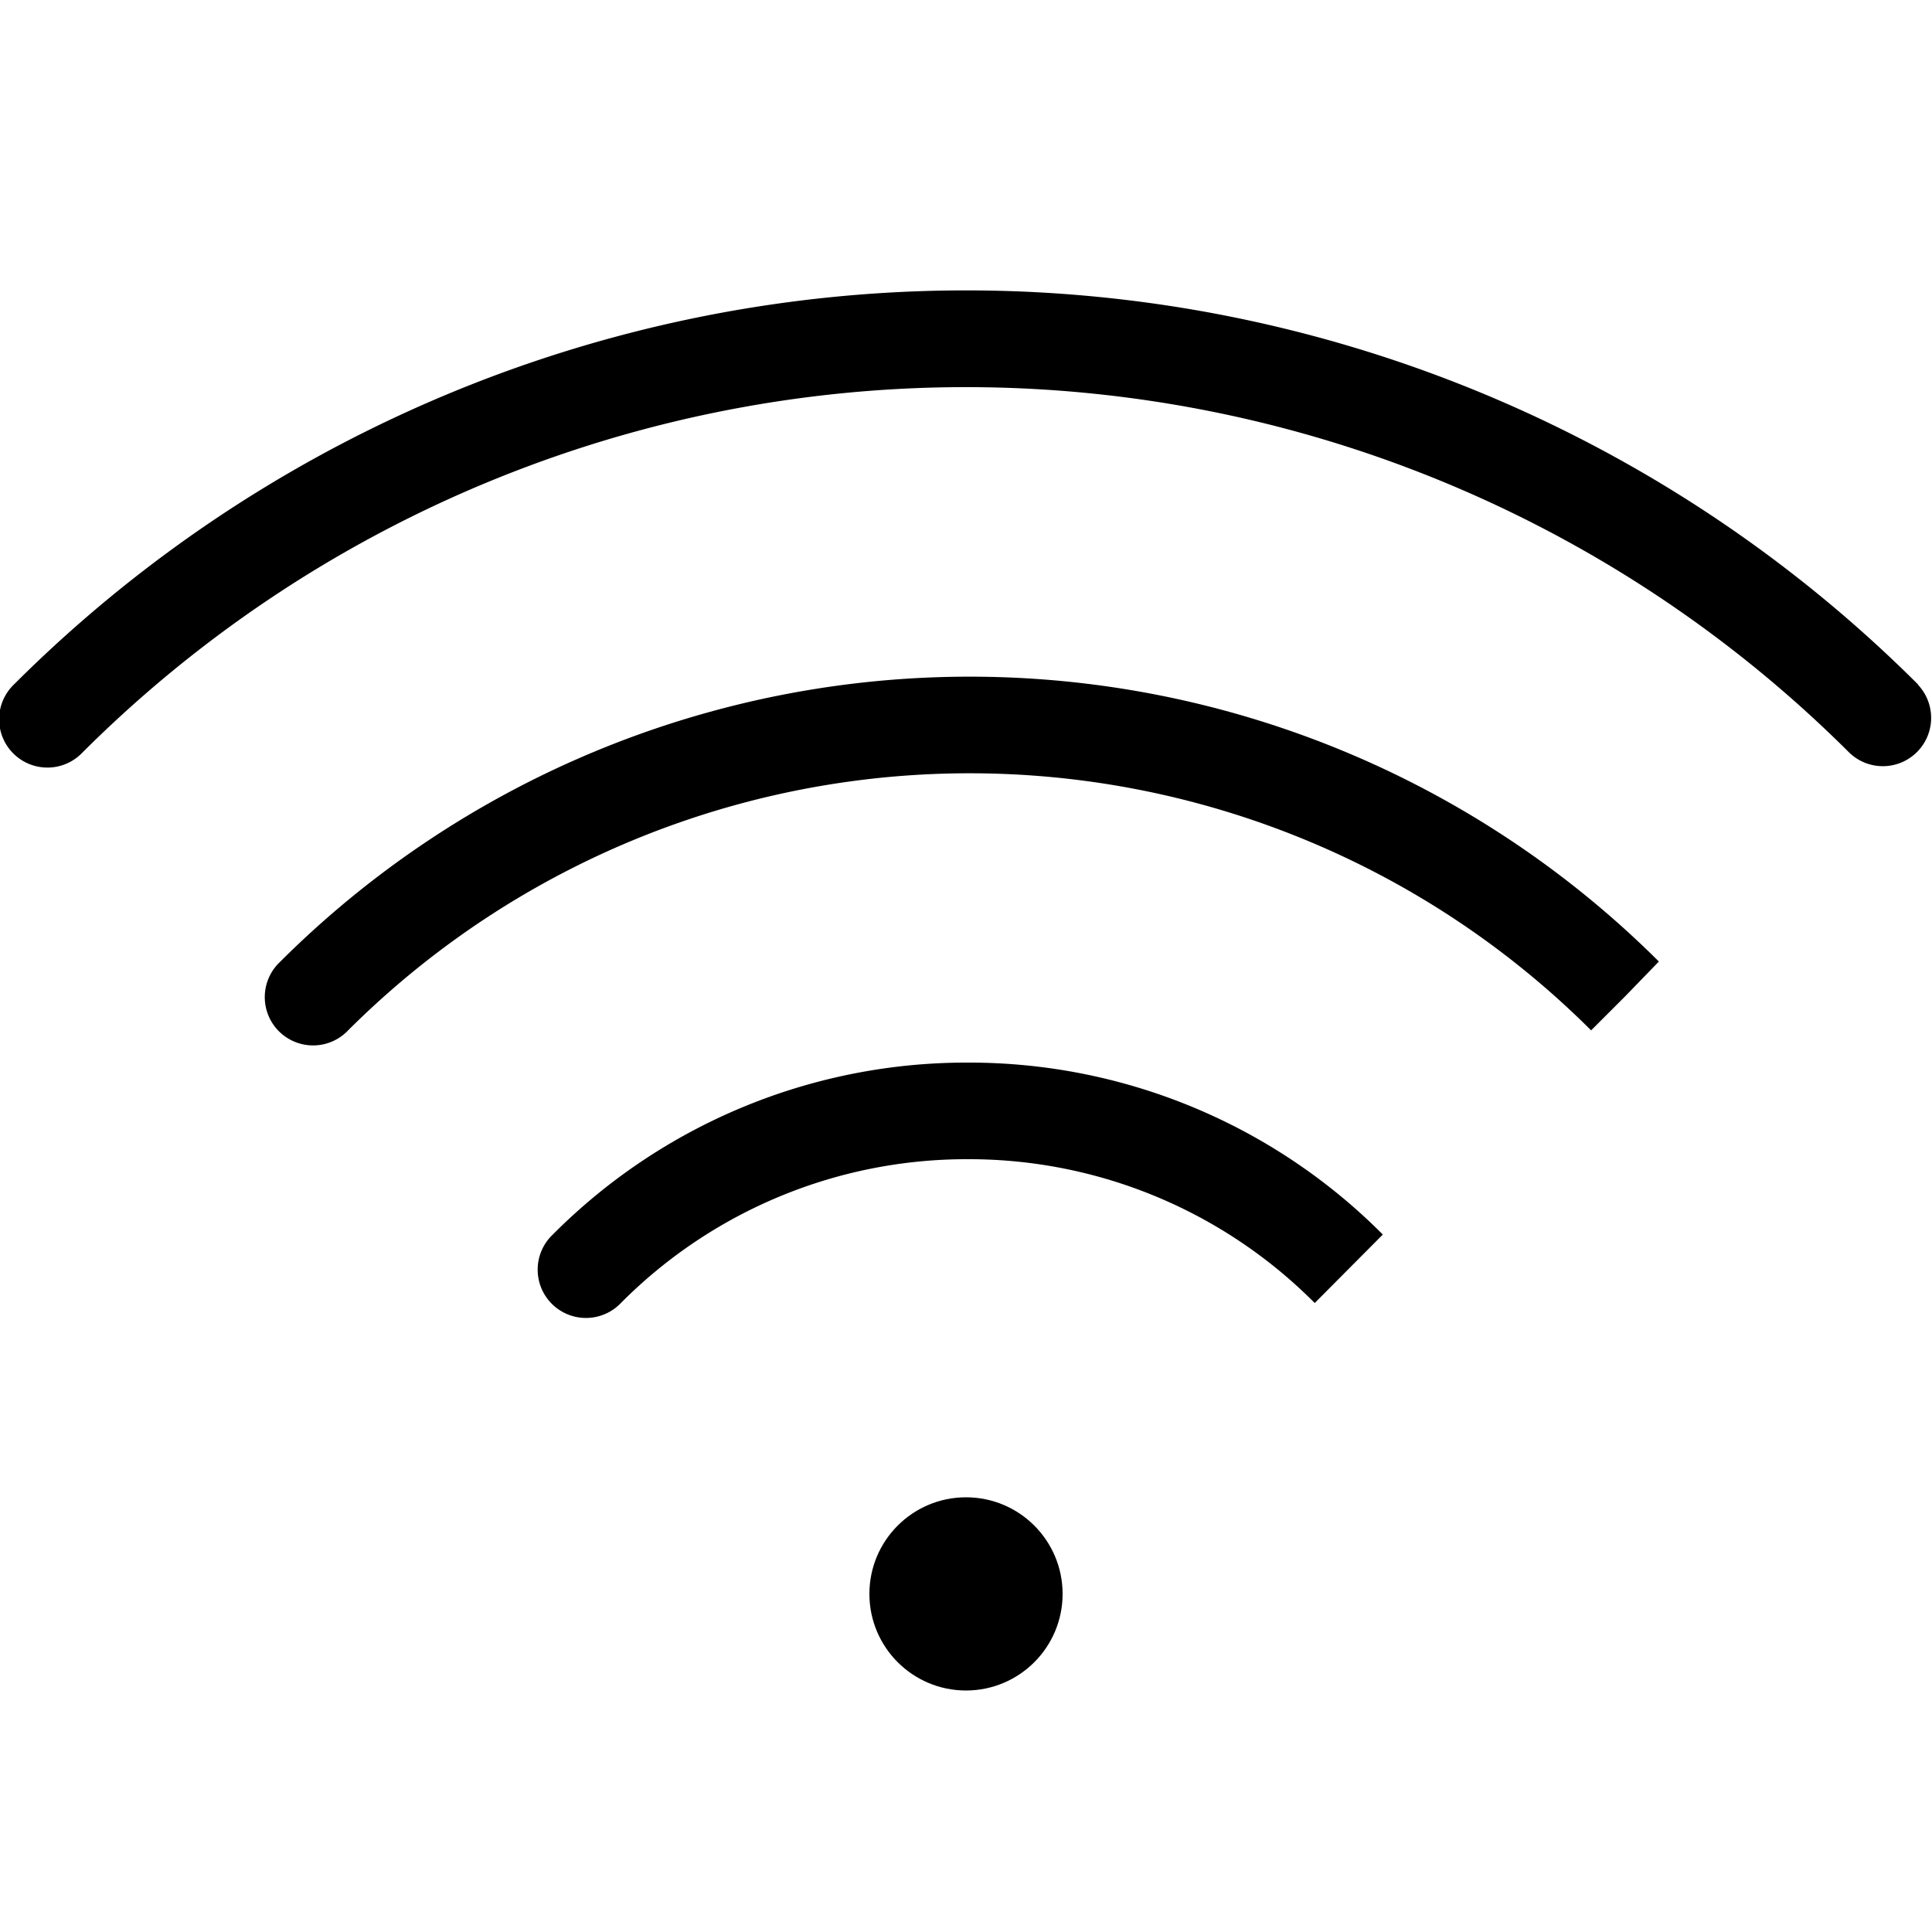<svg data-name="3fa6a87c-0a9e-44a8-a532-7551aef9c7fd" xmlns="http://www.w3.org/2000/svg" width="160" height="160" viewBox="0 0 160 160"><path d="M158.86 56.7l-.1-.1a111.56 111.56 0 0 0-157.59.07 4 4 0 1 0 5.66 5.65 103.56 103.56 0 0 1 146.31 0 4 4 0 0 0 5.71-5.6z"/><path d="M23.17 79.68a4 4 0 1 0 5.66 5.65 72.86 72.86 0 0 1 102.94 0l2.83-2.83 2.78-2.87a80.85 80.85 0 0 0-114.21.05zM80.15 88a48.3 48.3 0 0 0-34.38 14.25 4 4 0 1 0 5.66 5.65A40.36 40.36 0 0 1 80.15 96a40.37 40.37 0 0 1 28.73 11.91l5.64-5.67A48.3 48.3 0 0 0 80.16 88z"/><circle cx="80" cy="132" r="8"/></svg>